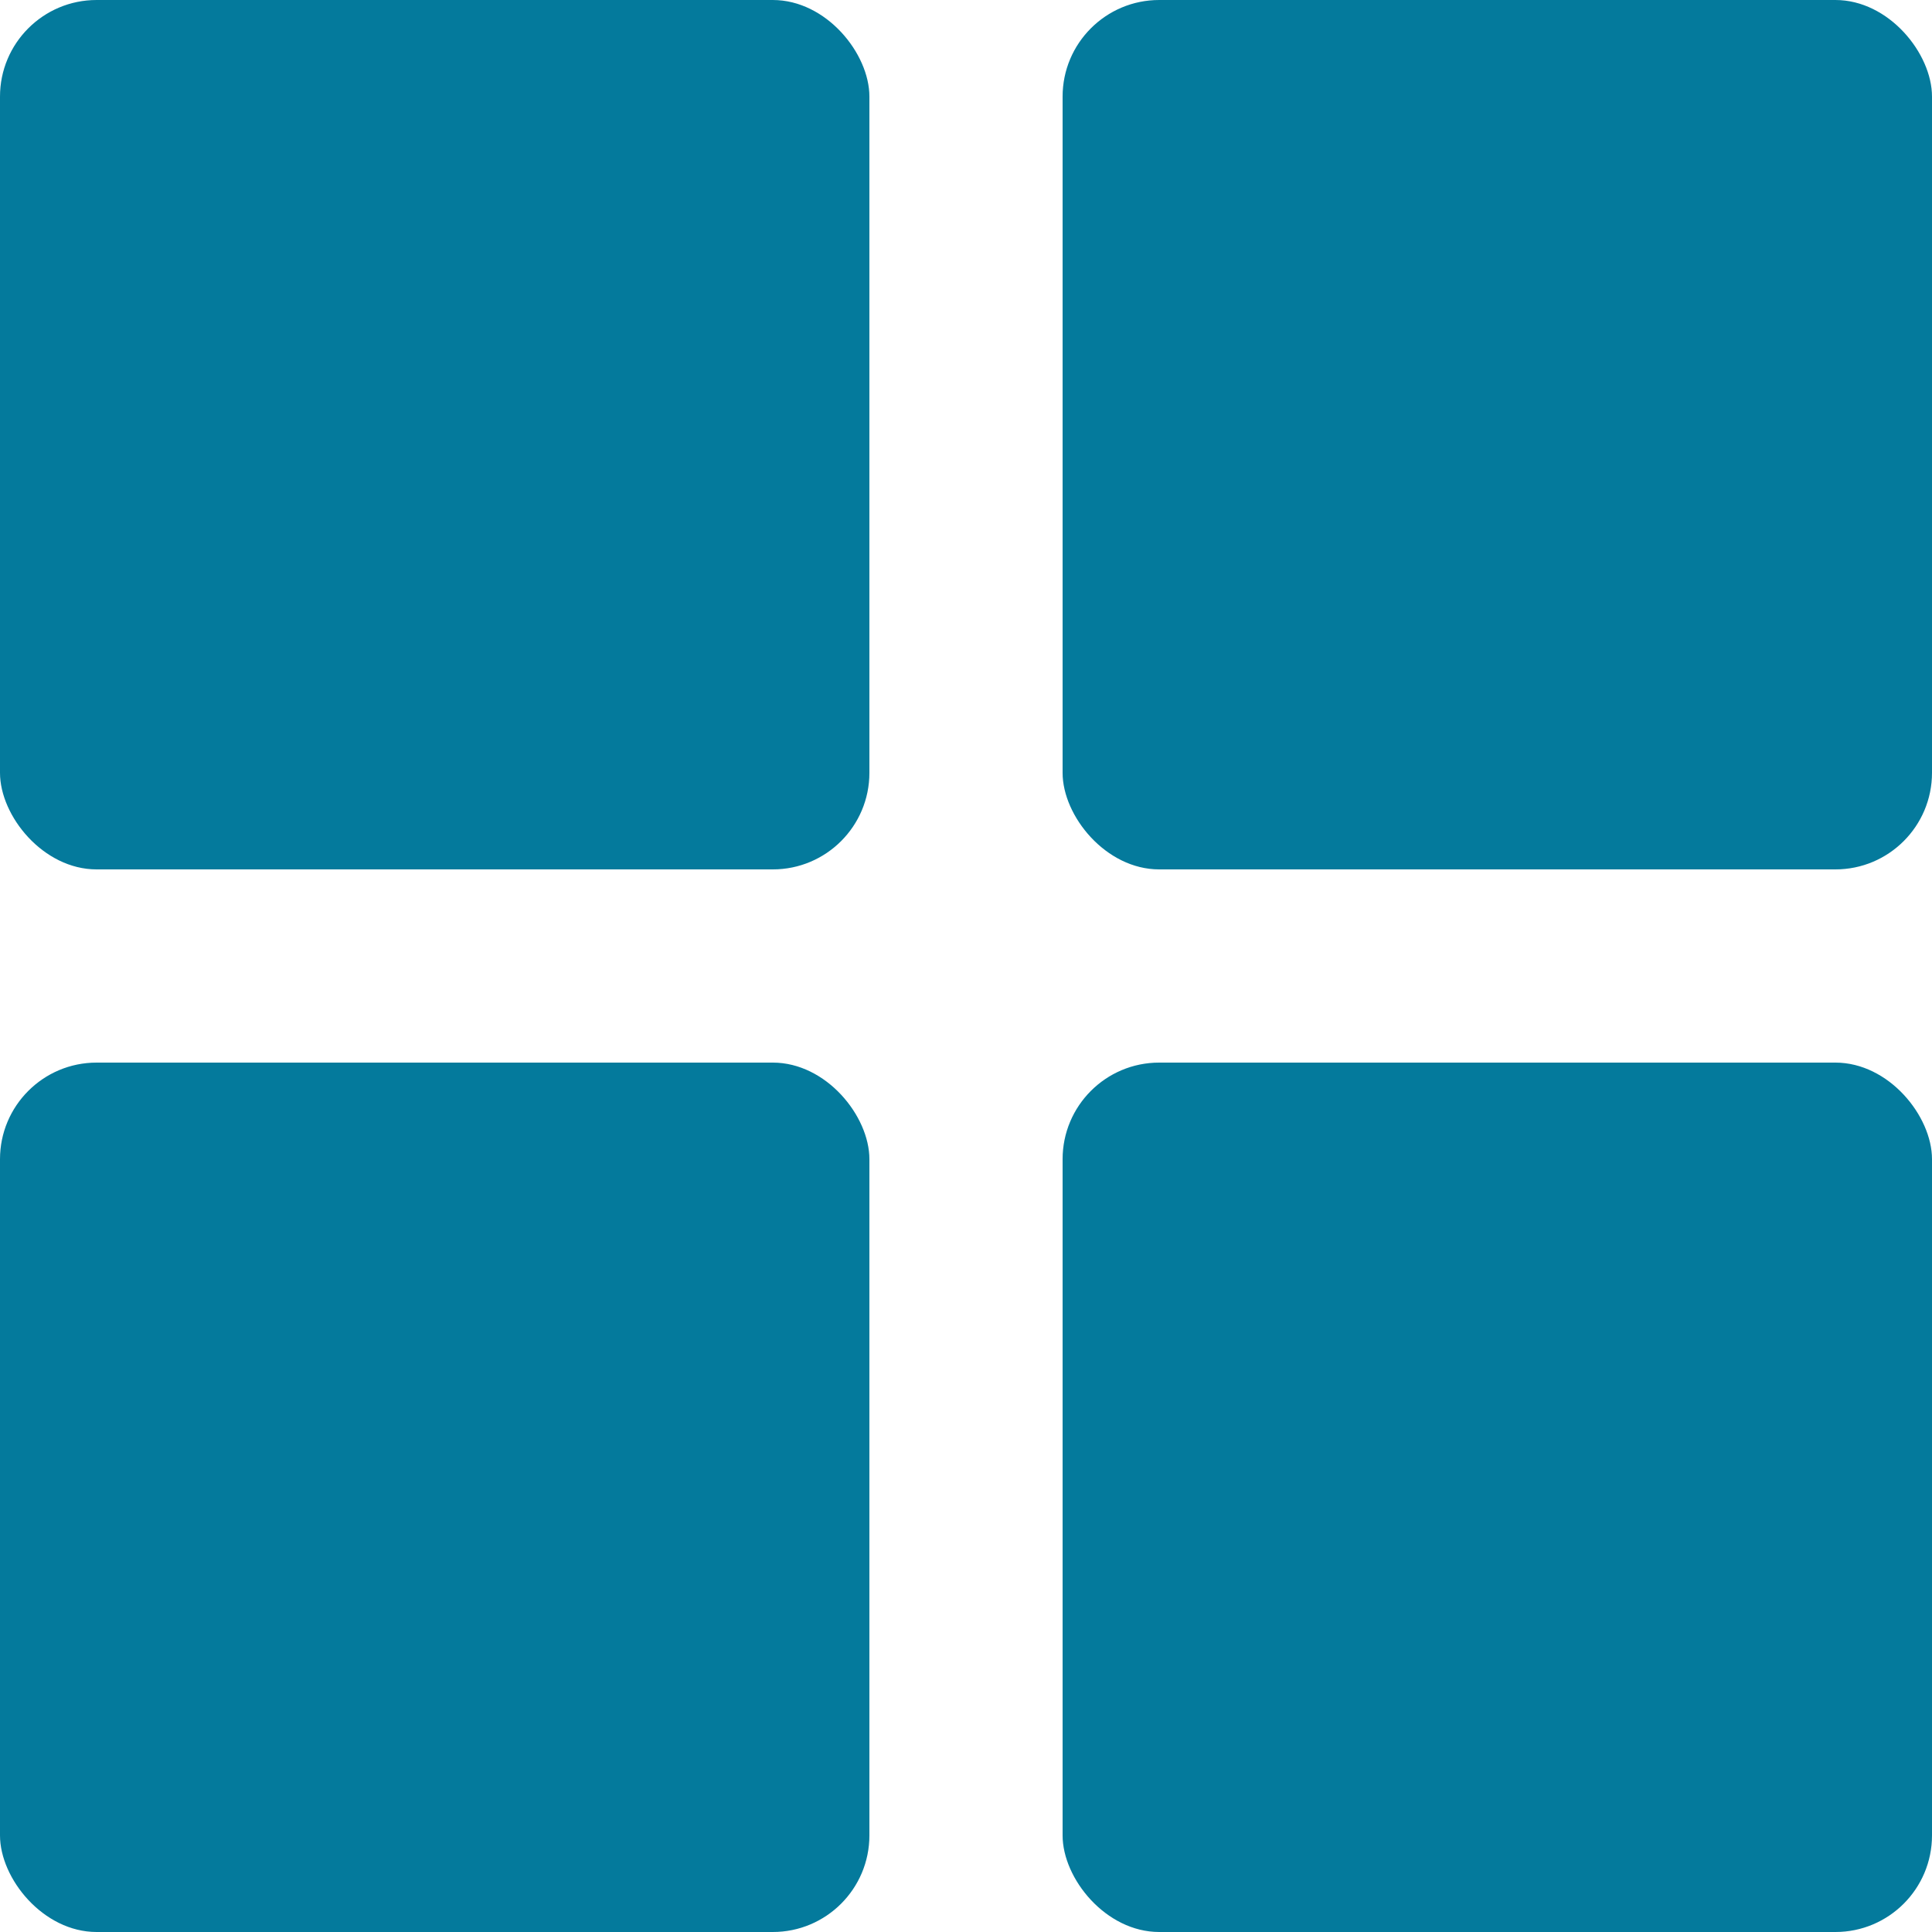 <svg xmlns="http://www.w3.org/2000/svg" width="20" height="20" viewBox="0 0 20 20">
    <g fill="#047A9C" fill-rule="evenodd">
        <rect width="9" height="9" rx="1"/>
        <rect width="9" height="9" y="11" rx="1"/>
        <rect width="9" height="9" x="11" rx="1"/>
        <rect width="9" height="9" x="11" y="11" rx="1"/>
    </g>
</svg>
